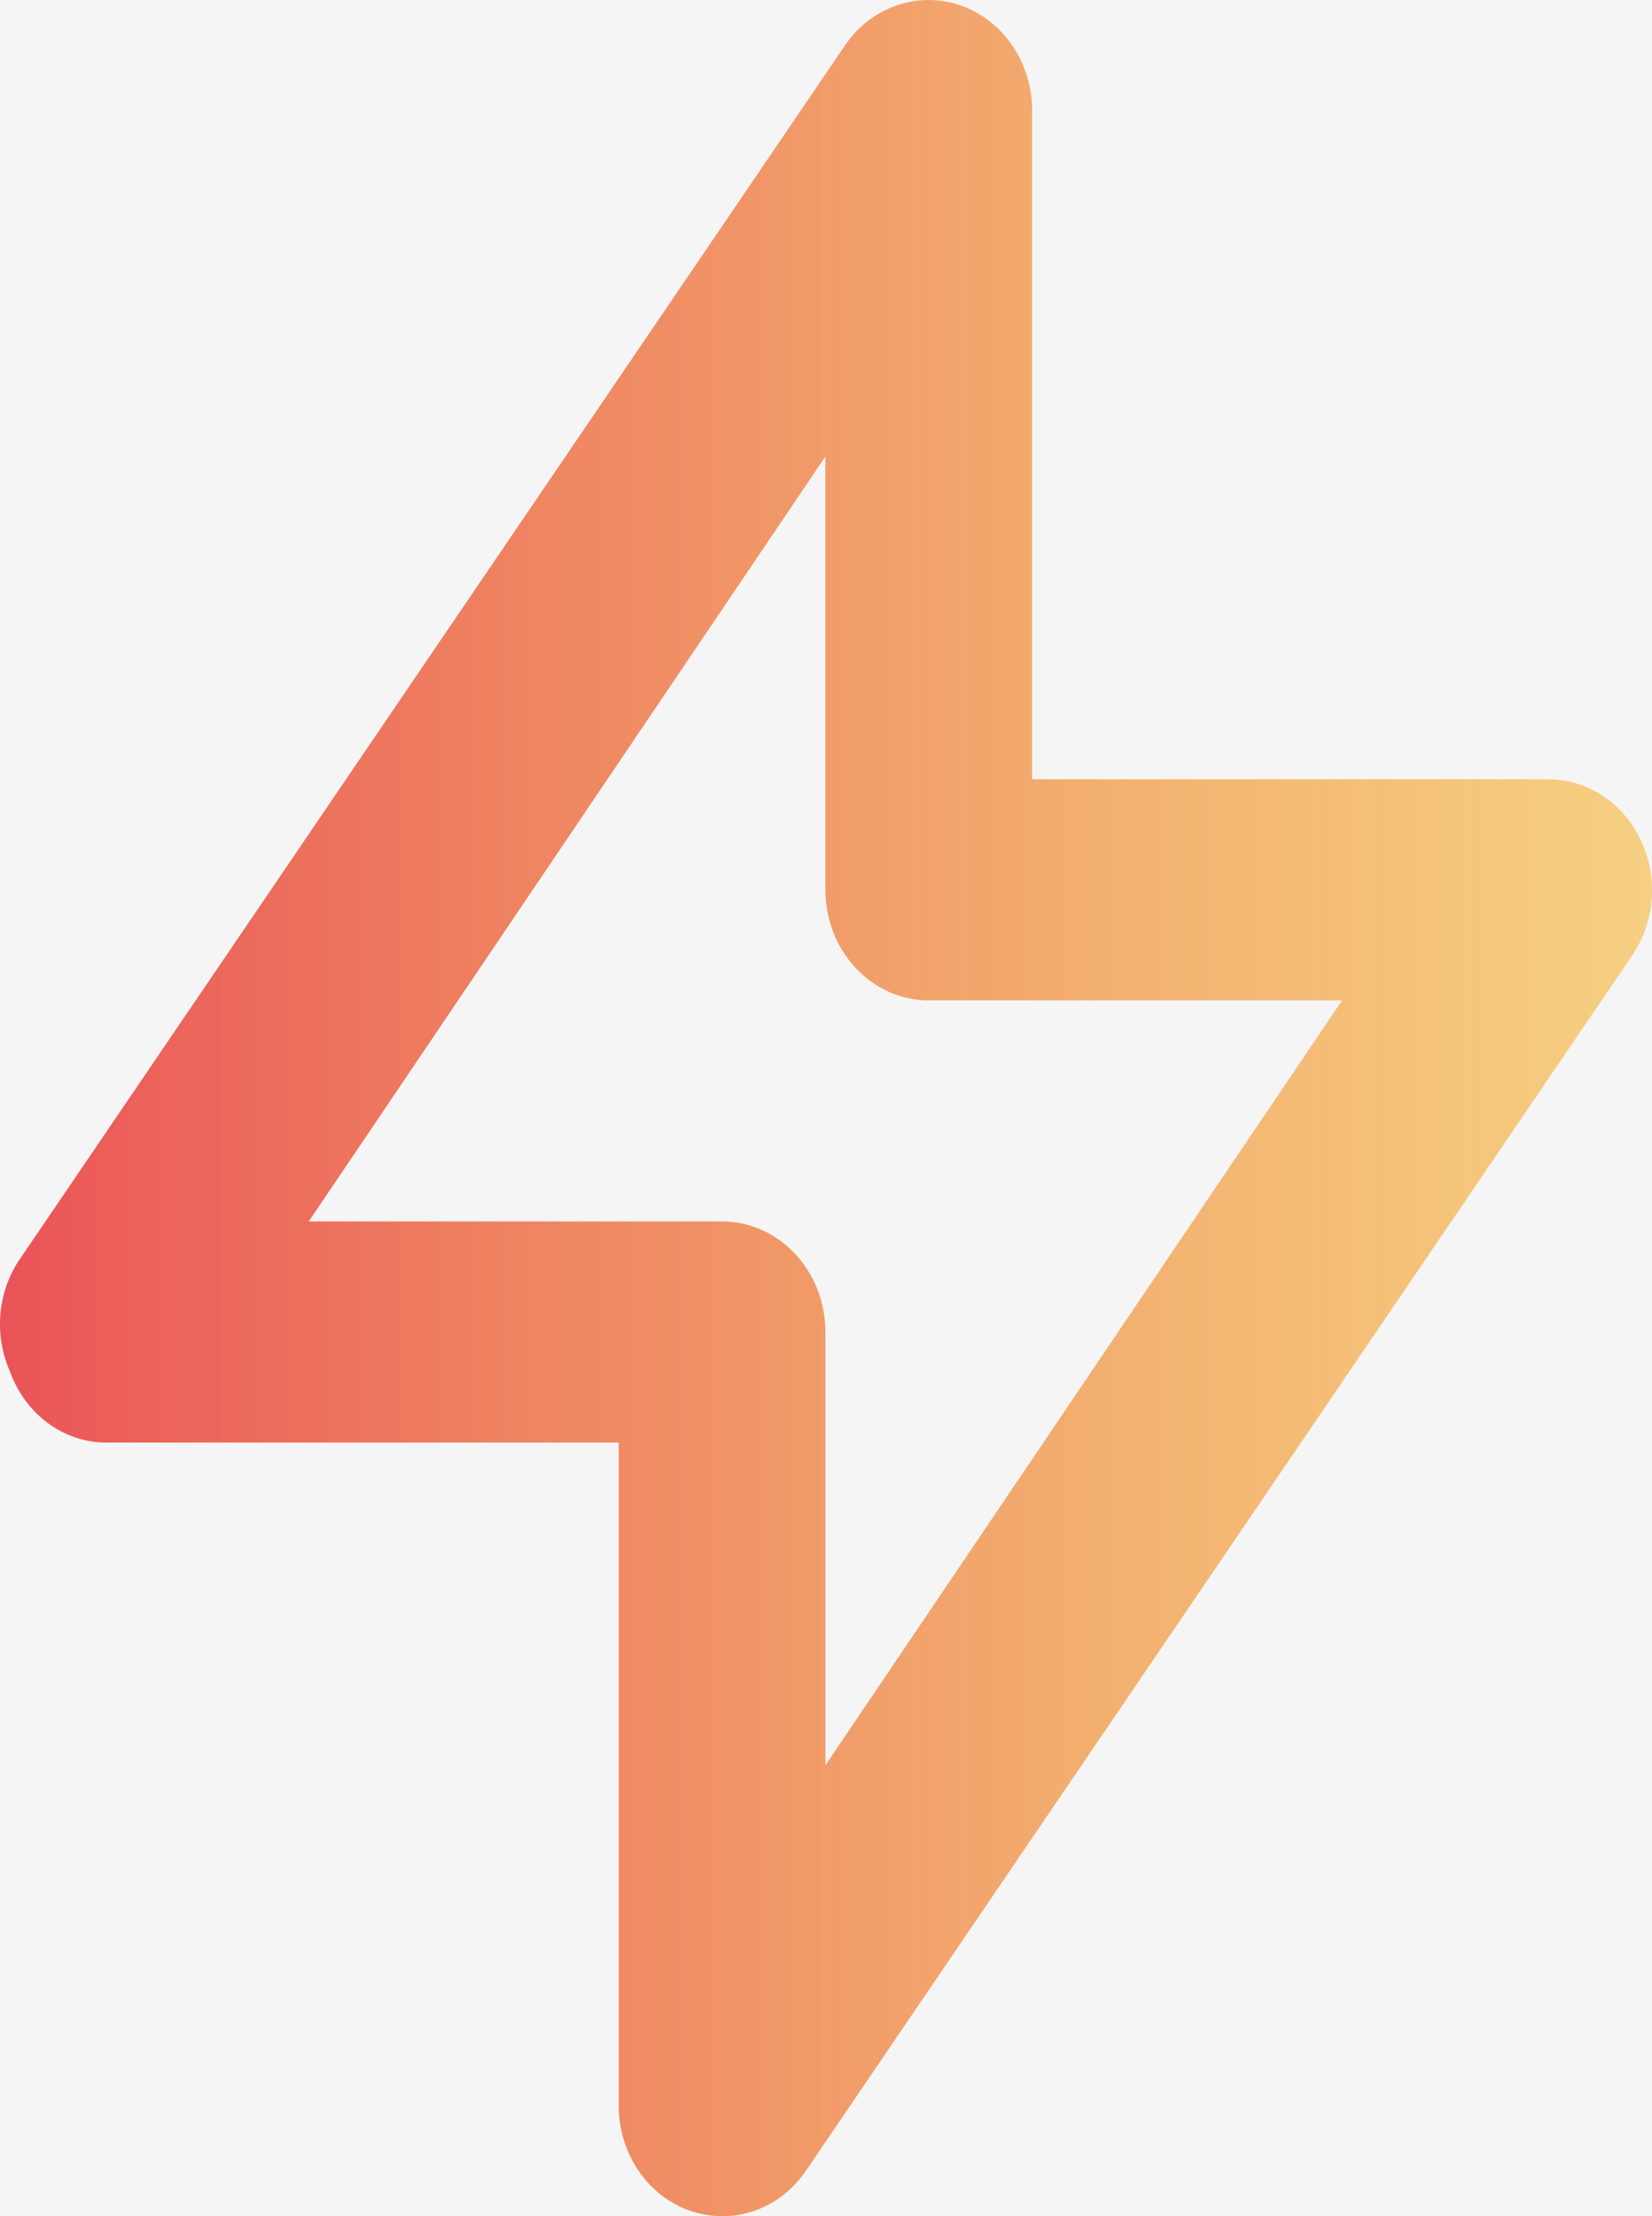 <svg width="871" height="1168" viewBox="0 0 871 1168" fill="none" xmlns="http://www.w3.org/2000/svg">
<rect width="871" height="1168" fill="#F5F5F5"/>
<g filter="url(#filter0_b_0_1)">
<path d="M865.046 442.736C860.519 433.129 853.592 425.051 845.033 419.395C836.474 413.74 826.618 410.729 816.557 410.697H544.147V61.172C544.732 48.396 541.367 35.769 534.573 25.241C527.779 14.713 517.933 6.868 506.555 2.918C495.616 -0.93 483.818 -0.973 472.855 2.795C461.892 6.562 452.328 13.947 445.535 23.89L9.679 664.684C4.218 673.124 0.939 682.955 0.174 693.185C-0.592 703.414 1.184 713.679 5.32 722.939C9.13 733.526 15.748 742.694 24.361 749.317C32.975 755.94 43.21 759.73 53.809 760.221H326.219V1109.75C326.228 1122.03 329.868 1134 336.62 1143.94C343.371 1153.88 352.889 1161.28 363.812 1165.09C369.286 1166.9 374.971 1167.88 380.701 1168C389.298 1168.02 397.777 1165.87 405.447 1161.72C413.117 1157.57 419.76 1151.54 424.832 1144.12L860.687 503.321C866.558 494.629 870.07 484.374 870.839 473.684C871.609 462.995 869.604 452.286 865.046 442.736V442.736ZM435.183 930.323V701.967C435.183 686.517 429.443 671.7 419.226 660.775C409.008 649.851 395.151 643.713 380.701 643.713H162.773L435.183 240.595V468.951C435.183 484.401 440.923 499.218 451.141 510.143C461.358 521.067 475.216 527.205 489.665 527.205H707.593L435.183 930.323Z" fill="url(#paint0_linear_0_1)"/>
</g>
<defs>
<filter id="filter0_b_0_1" x="-4" y="-4" width="879" height="1176" filterUnits="userSpaceOnUse" color-interpolation-filters="sRGB">
<feFlood flood-opacity="0" result="BackgroundImageFix"/>
<feGaussianBlur in="BackgroundImageFix" stdDeviation="2"/>
<feComposite in2="SourceAlpha" operator="in" result="effect1_backgroundBlur_0_1"/>
<feBlend mode="normal" in="SourceGraphic" in2="effect1_backgroundBlur_0_1" result="shape"/>
</filter>
<linearGradient id="paint0_linear_0_1" x1="928.519" y1="1168" x2="0" y2="1168" gradientUnits="userSpaceOnUse">
<stop stop-color="#F7BA2B" stop-opacity="0.55"/>
<stop offset="1" stop-color="#EA5358"/>
</linearGradient>
</defs>
</svg>
